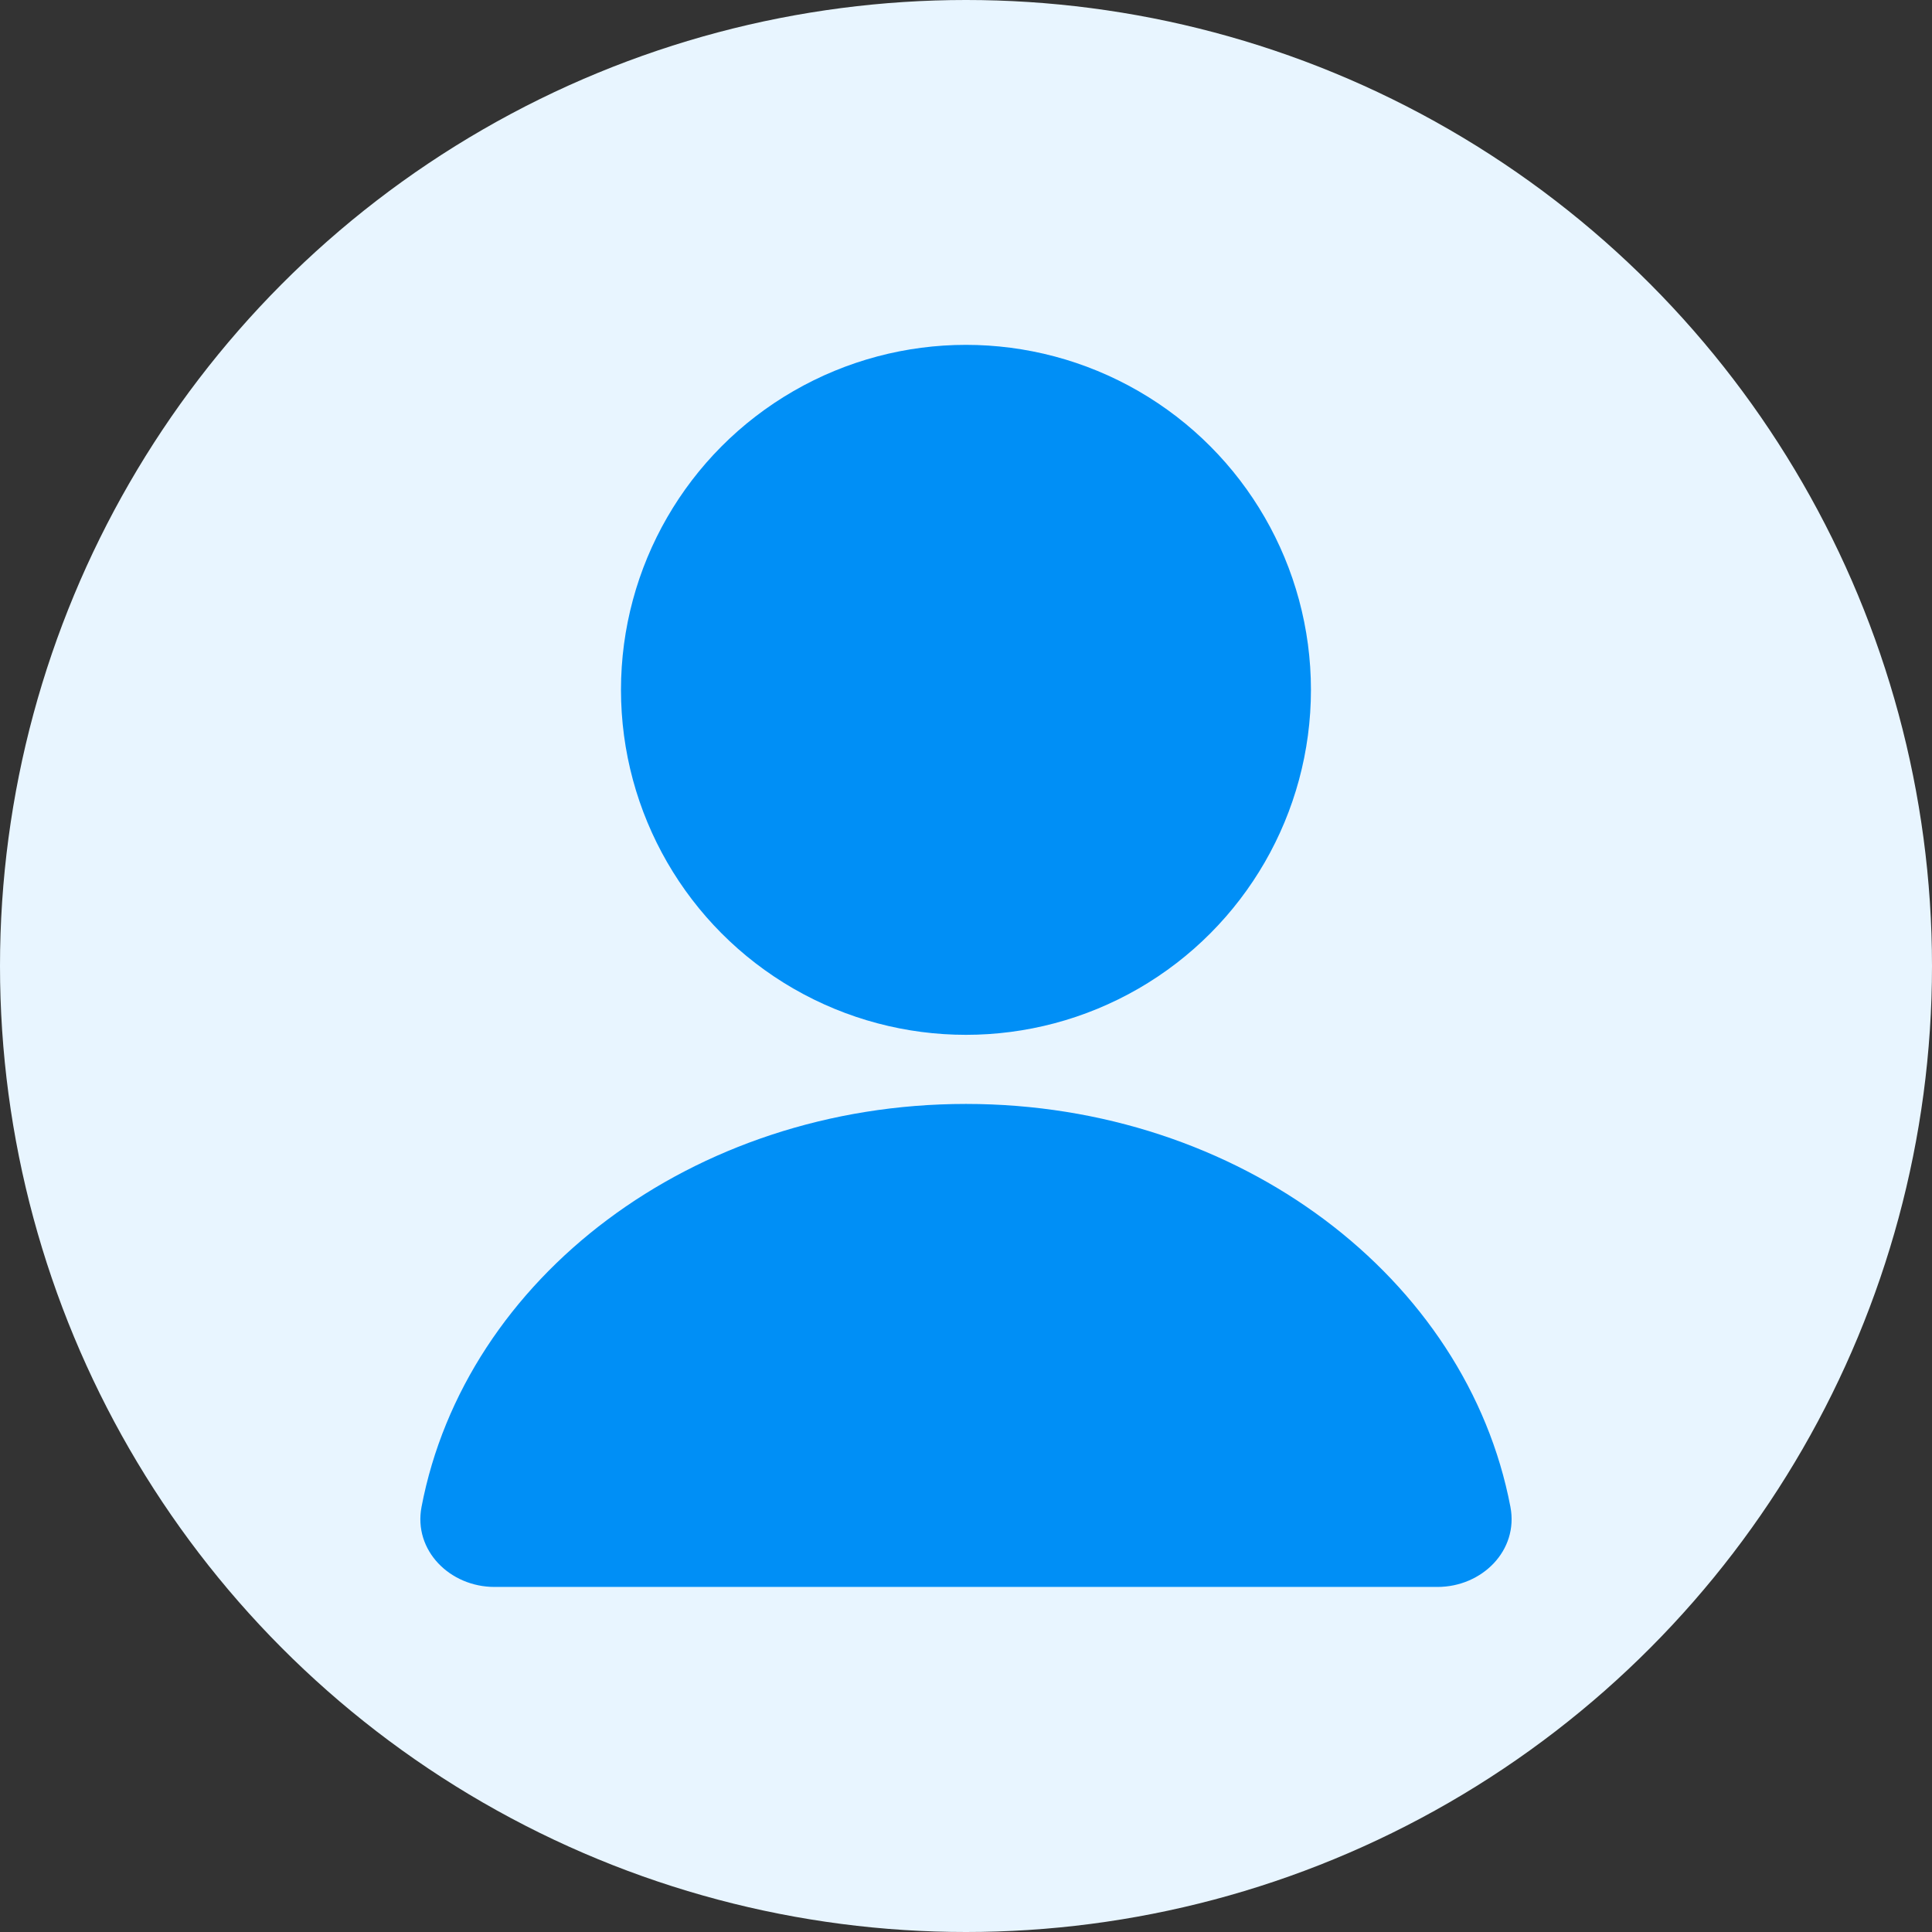 <svg width="48" height="48" viewBox="0 0 48 48" fill="none" xmlns="http://www.w3.org/2000/svg">
<rect x="0" y="0" width="48" height="48" fill="#333333" stroke="none"/>
<circle cx="24" cy="24" r="24" fill="#E8F5FF"/>
<circle cx="23.999" cy="17.139" r="8.571" fill="#008FF6"/>
<path d="M23.999 27.427C17.2 27.427 11.556 31.757 10.473 37.438C10.266 38.523 11.181 39.427 12.285 39.427H35.714C36.818 39.427 37.733 38.523 37.526 37.438C36.443 31.757 30.799 27.427 23.999 27.427Z" fill="#008FF6"/>
</svg>
